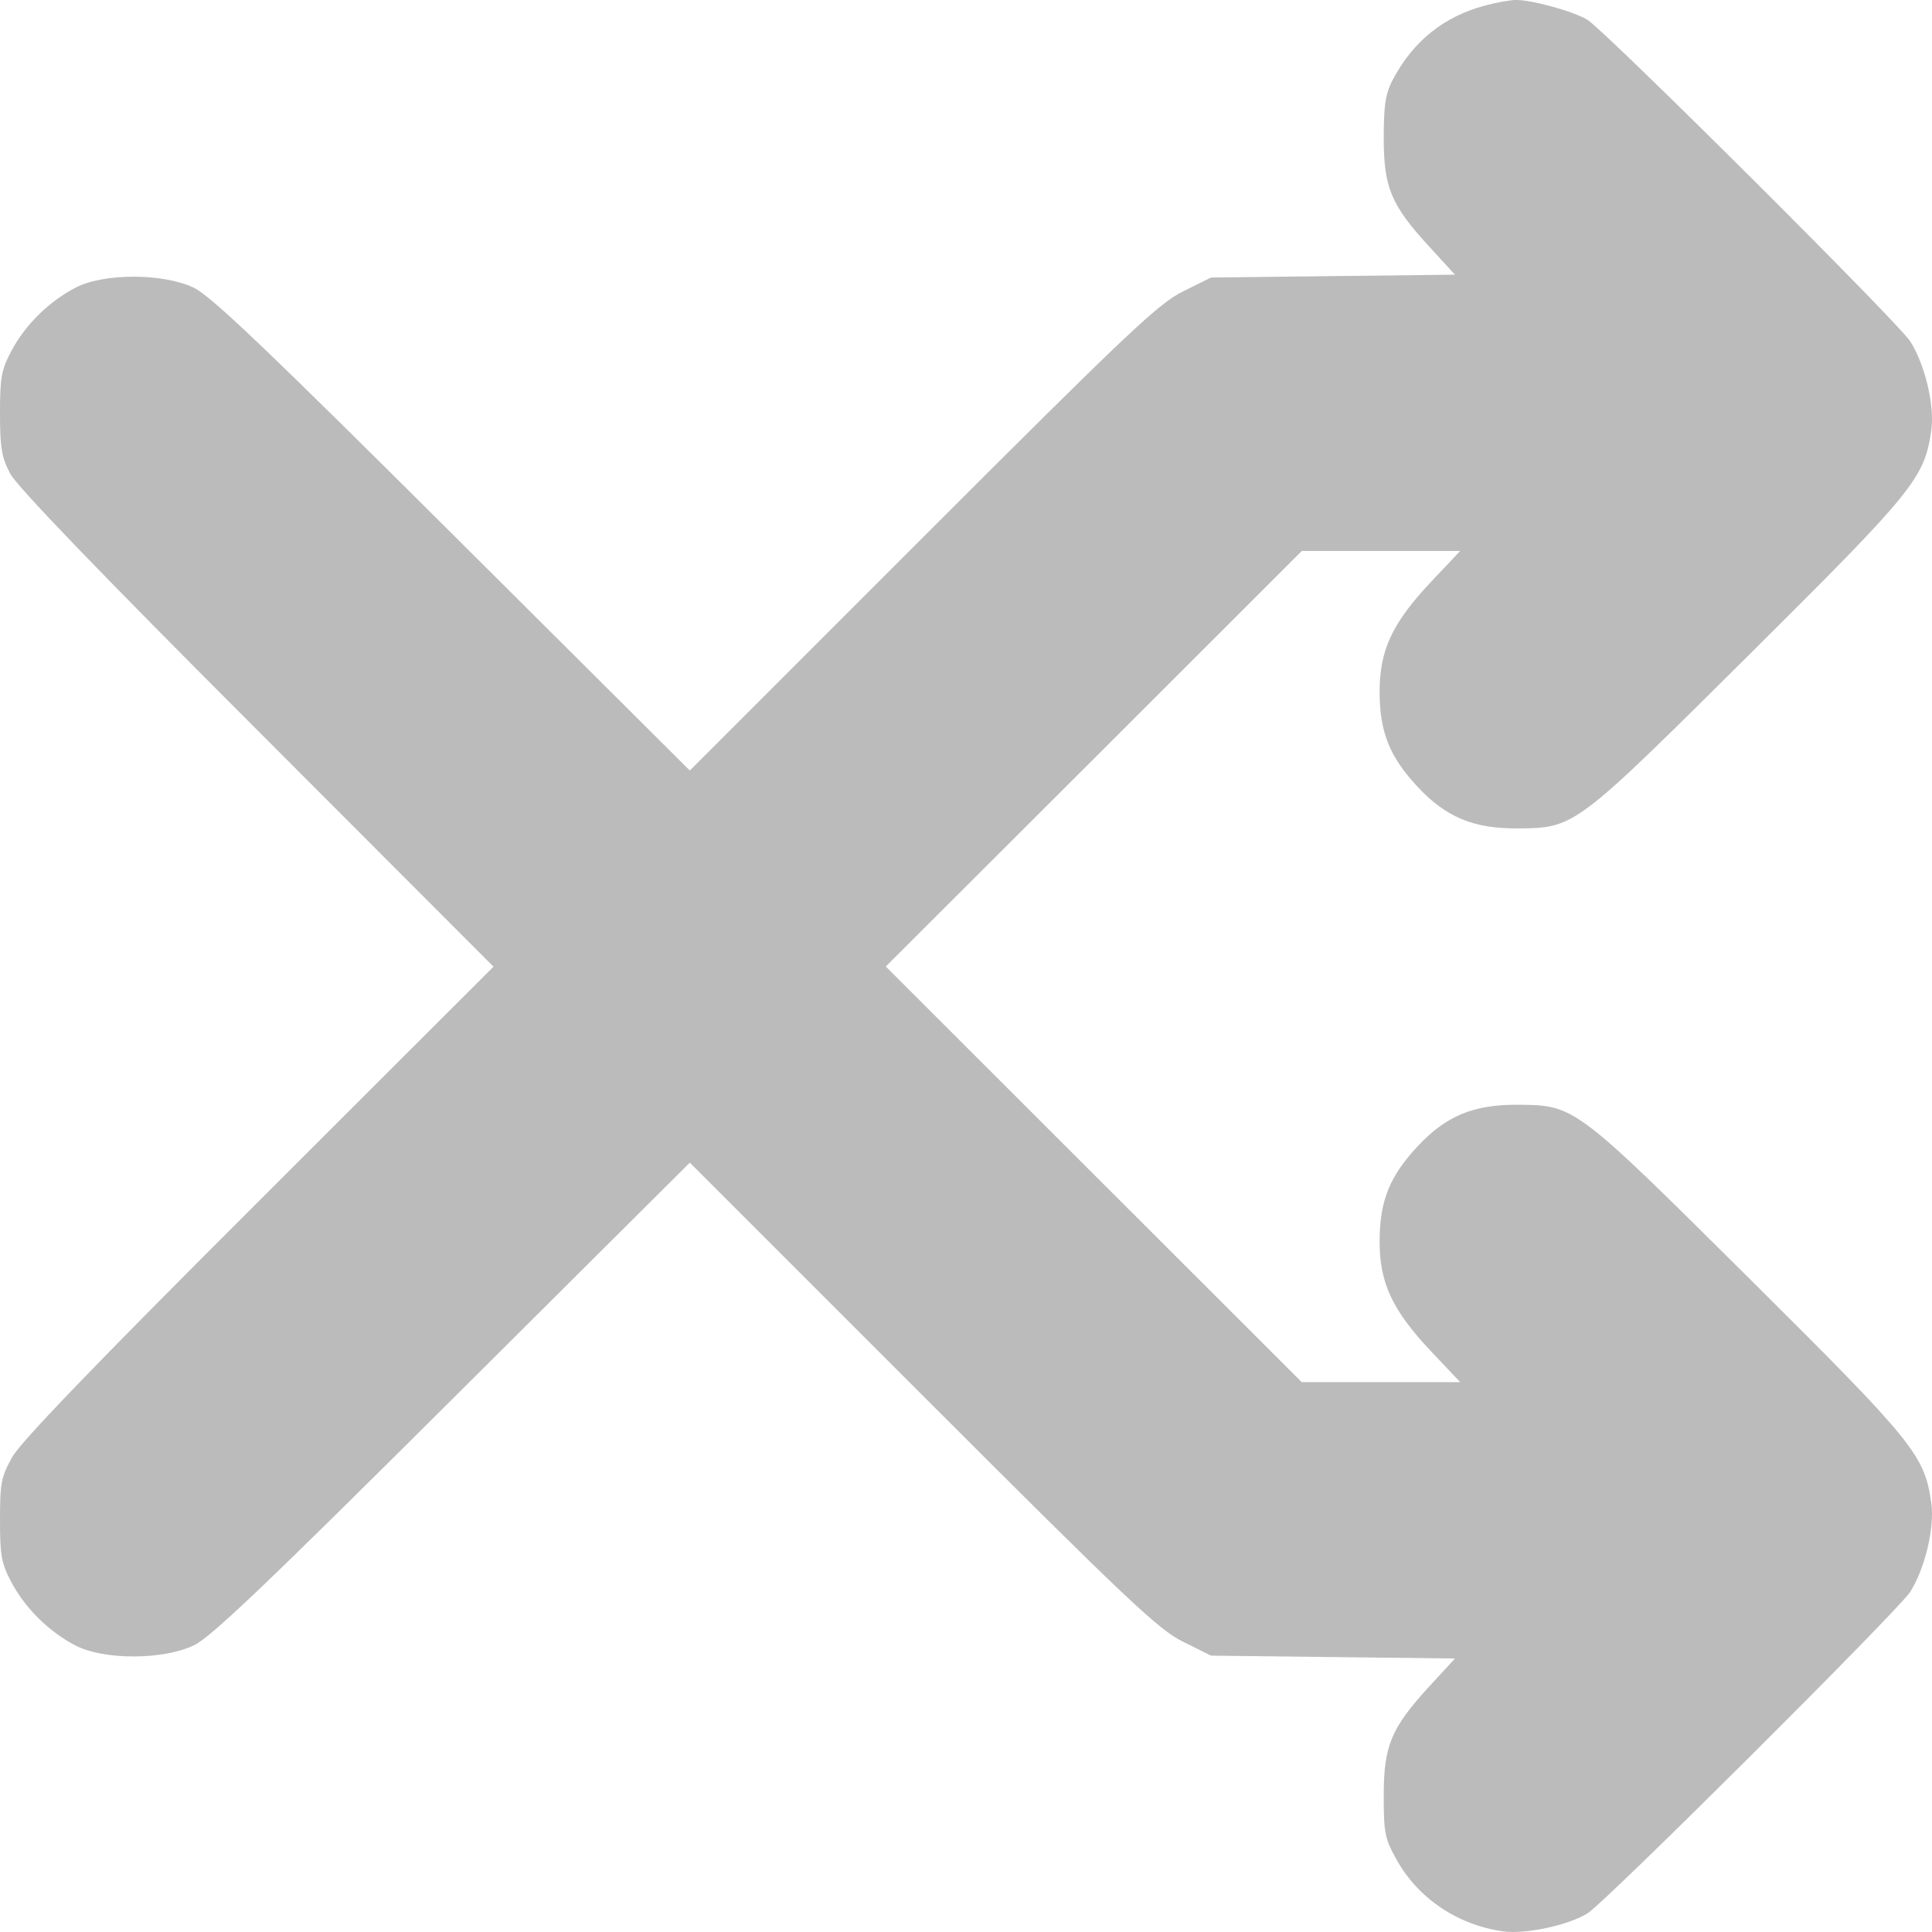 <svg width="23" height="23" viewBox="0 0 23 23" fill="none" xmlns="http://www.w3.org/2000/svg">
<path fill-rule="evenodd" clip-rule="evenodd" d="M17.675 0.067C17.188 0.198 16.827 0.488 16.586 0.939C16.494 1.113 16.474 1.235 16.473 1.637C16.472 2.231 16.559 2.44 17.014 2.935L17.321 3.27L15.869 3.287L14.417 3.304L14.085 3.468C13.79 3.615 13.444 3.941 10.982 6.403L8.212 9.173L5.389 6.361C3.173 4.154 2.51 3.523 2.309 3.426C1.941 3.25 1.234 3.25 0.898 3.425C0.583 3.589 0.3 3.868 0.137 4.175C0.017 4.401 0 4.49 0 4.919C5.45214e-05 5.33 0.019 5.442 0.12 5.636C0.202 5.792 1.16 6.788 3.058 8.687L5.875 11.508L3.081 14.299C1.128 16.249 0.244 17.167 0.144 17.349C0.014 17.582 -0 17.657 3.28913e-06 18.095C0 18.524 0.017 18.613 0.137 18.838C0.3 19.146 0.583 19.425 0.898 19.589C1.234 19.764 1.941 19.763 2.309 19.587C2.51 19.491 3.173 18.859 5.389 16.652L8.212 13.841L10.982 16.611C13.444 19.073 13.79 19.399 14.085 19.545L14.417 19.71L15.869 19.727L17.321 19.744L17.014 20.078C16.56 20.573 16.473 20.783 16.473 21.376C16.473 21.82 16.486 21.888 16.624 22.136C16.878 22.596 17.35 22.915 17.89 22.992C18.153 23.03 18.664 22.922 18.898 22.779C19.107 22.651 22.593 19.178 22.739 18.953C22.914 18.682 23.033 18.187 22.992 17.896C22.912 17.323 22.791 17.173 20.824 15.219C18.743 13.152 18.747 13.156 18.063 13.152C17.543 13.149 17.216 13.284 16.881 13.642C16.546 13.999 16.427 14.29 16.424 14.762C16.42 15.268 16.572 15.595 17.037 16.088L17.383 16.454H16.44H15.497L13.021 13.98L10.545 11.506L13.022 9.033L15.498 6.559H16.44H17.383L17.037 6.926C16.572 7.418 16.42 7.746 16.424 8.251C16.427 8.723 16.546 9.014 16.881 9.372C17.216 9.729 17.543 9.865 18.063 9.862C18.747 9.858 18.743 9.861 20.824 7.794C22.791 5.84 22.912 5.691 22.992 5.118C23.033 4.827 22.914 4.331 22.739 4.061C22.594 3.836 19.107 0.363 18.898 0.236C18.734 0.135 18.226 -0.005 18.04 0C17.968 0.002 17.804 0.032 17.675 0.067Z" fill="#252525" fill-opacity="0.31"/>
</svg>
